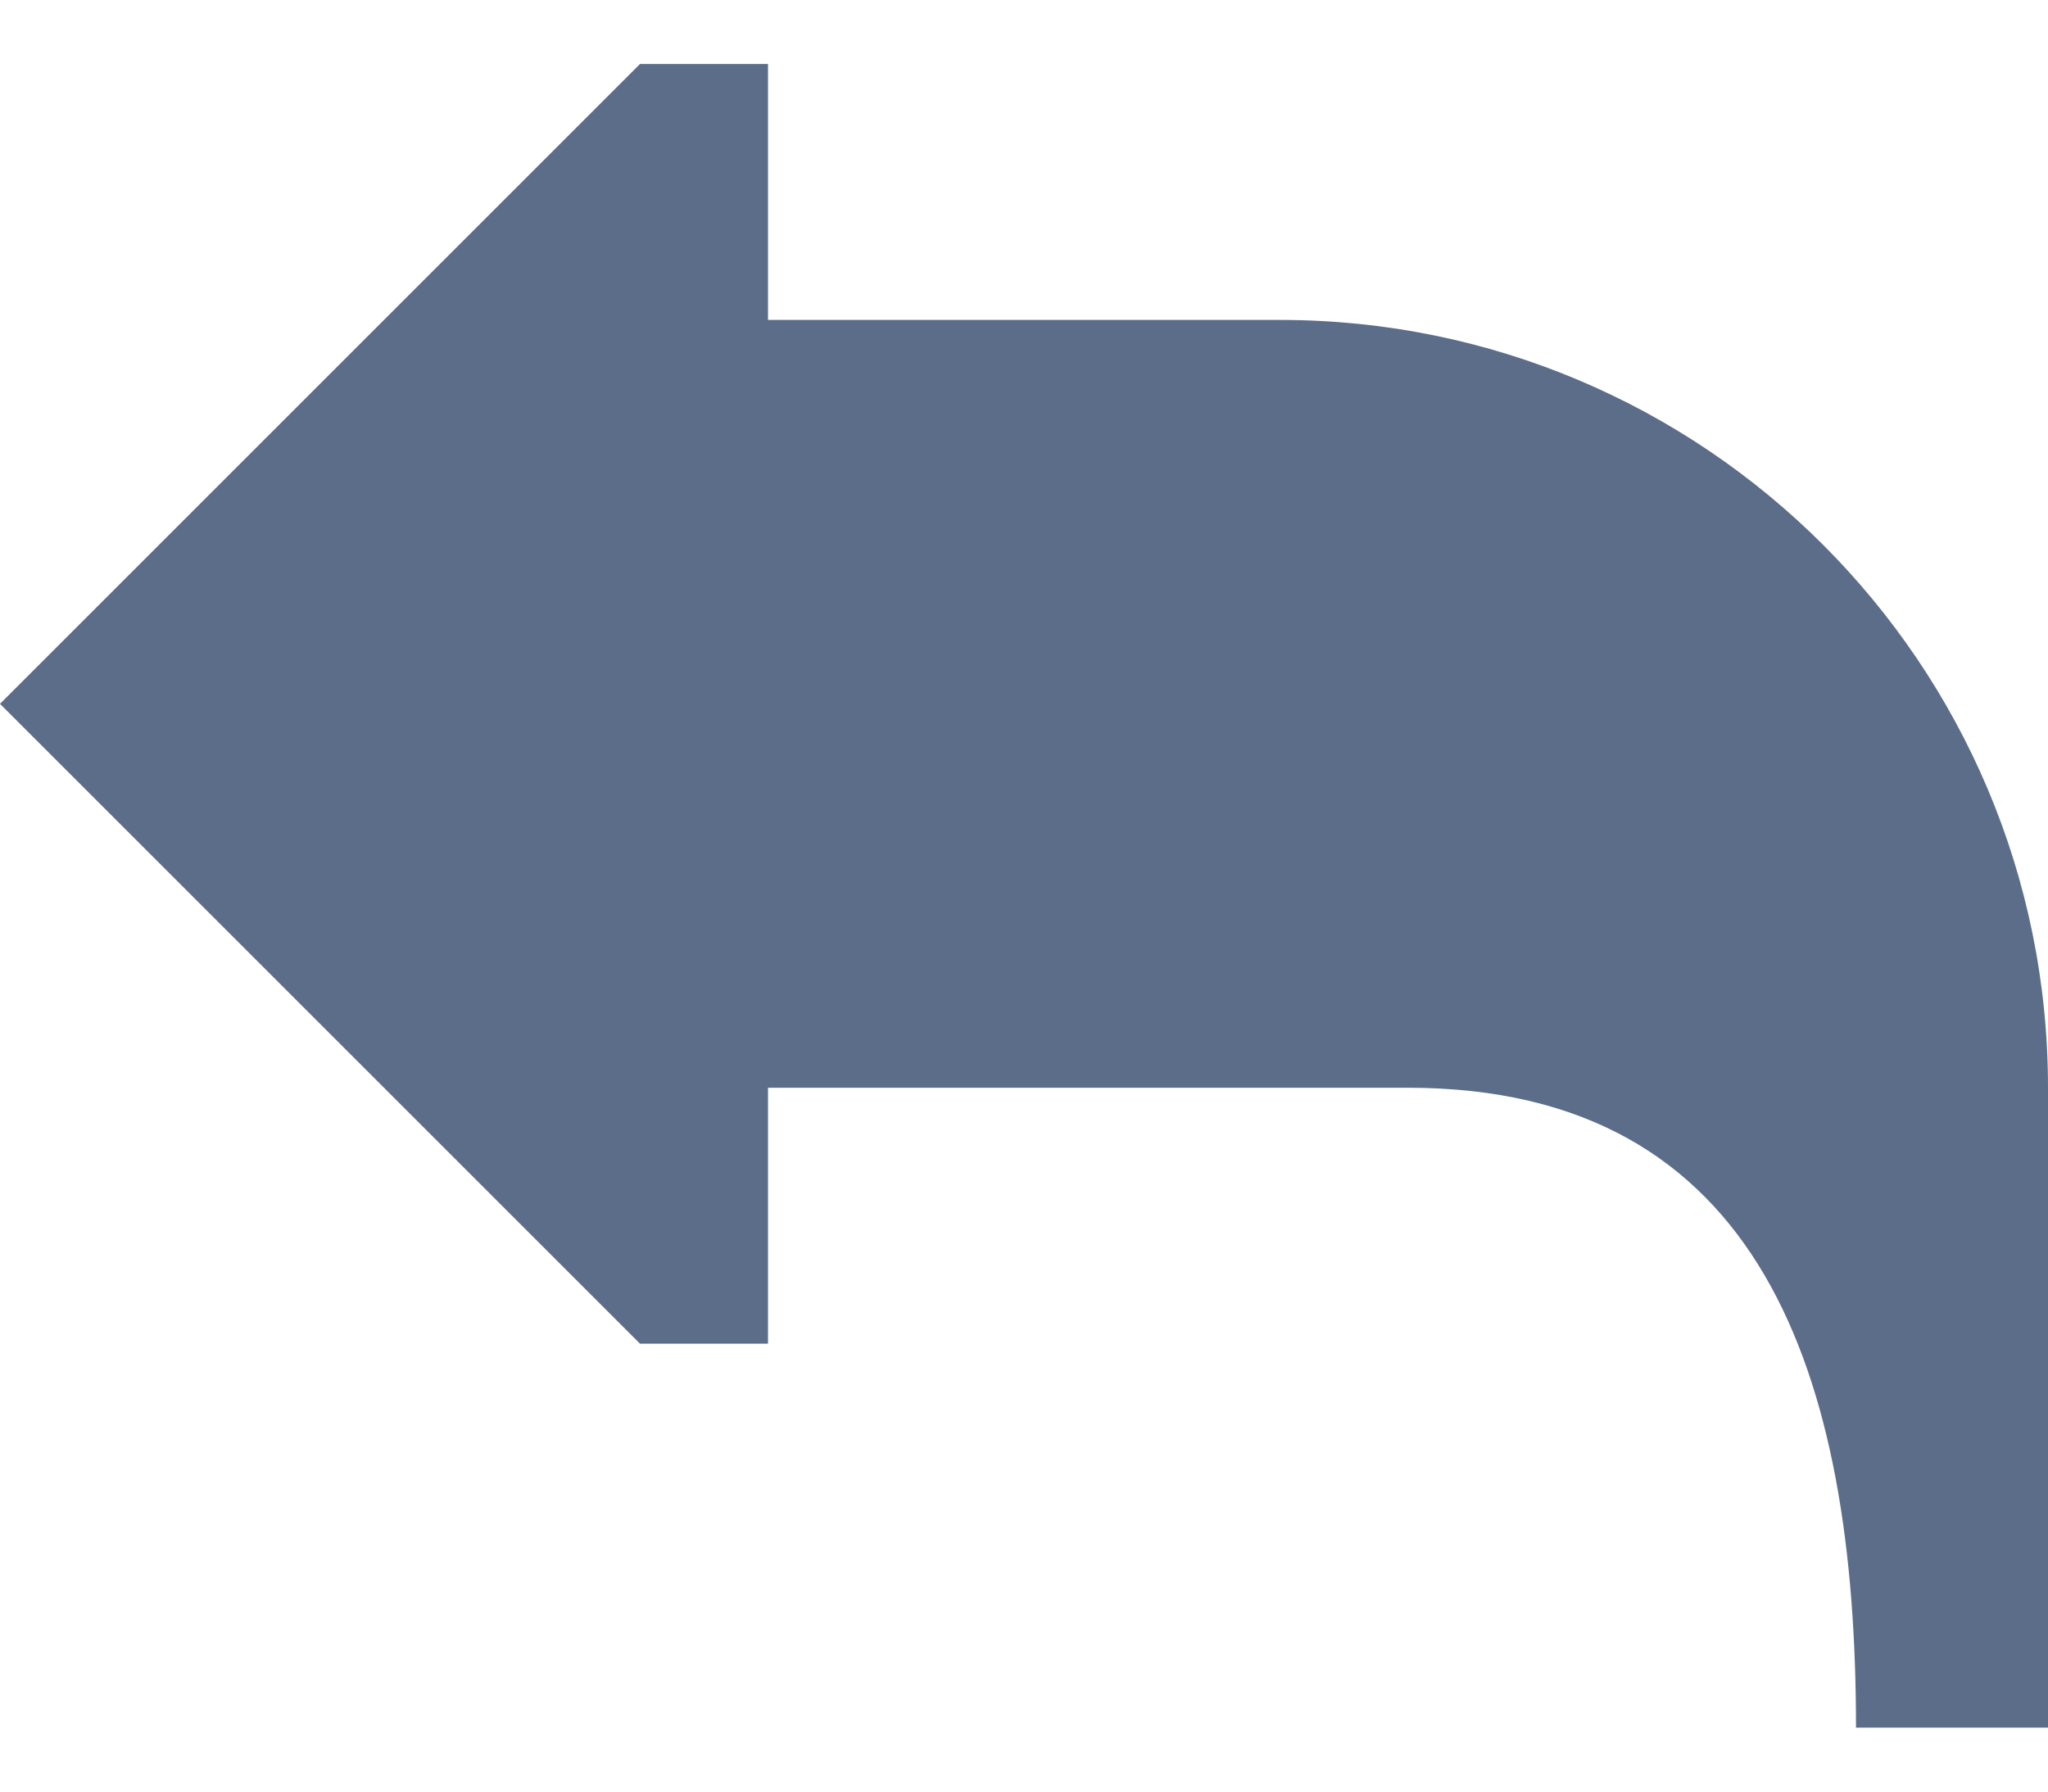<svg width="16" height="14" viewBox="0 0 16 14" fill="none" xmlns="http://www.w3.org/2000/svg">
<path d="M10 2.5H6V0.5H5L0 5.5L5 10.5H6V8.5H11C13.761 8.5 14.5 10.739 14.5 13.5H16V8.5C16 5.186 13.314 2.5 10 2.5Z" fill="#5C6D89"/>
</svg>
